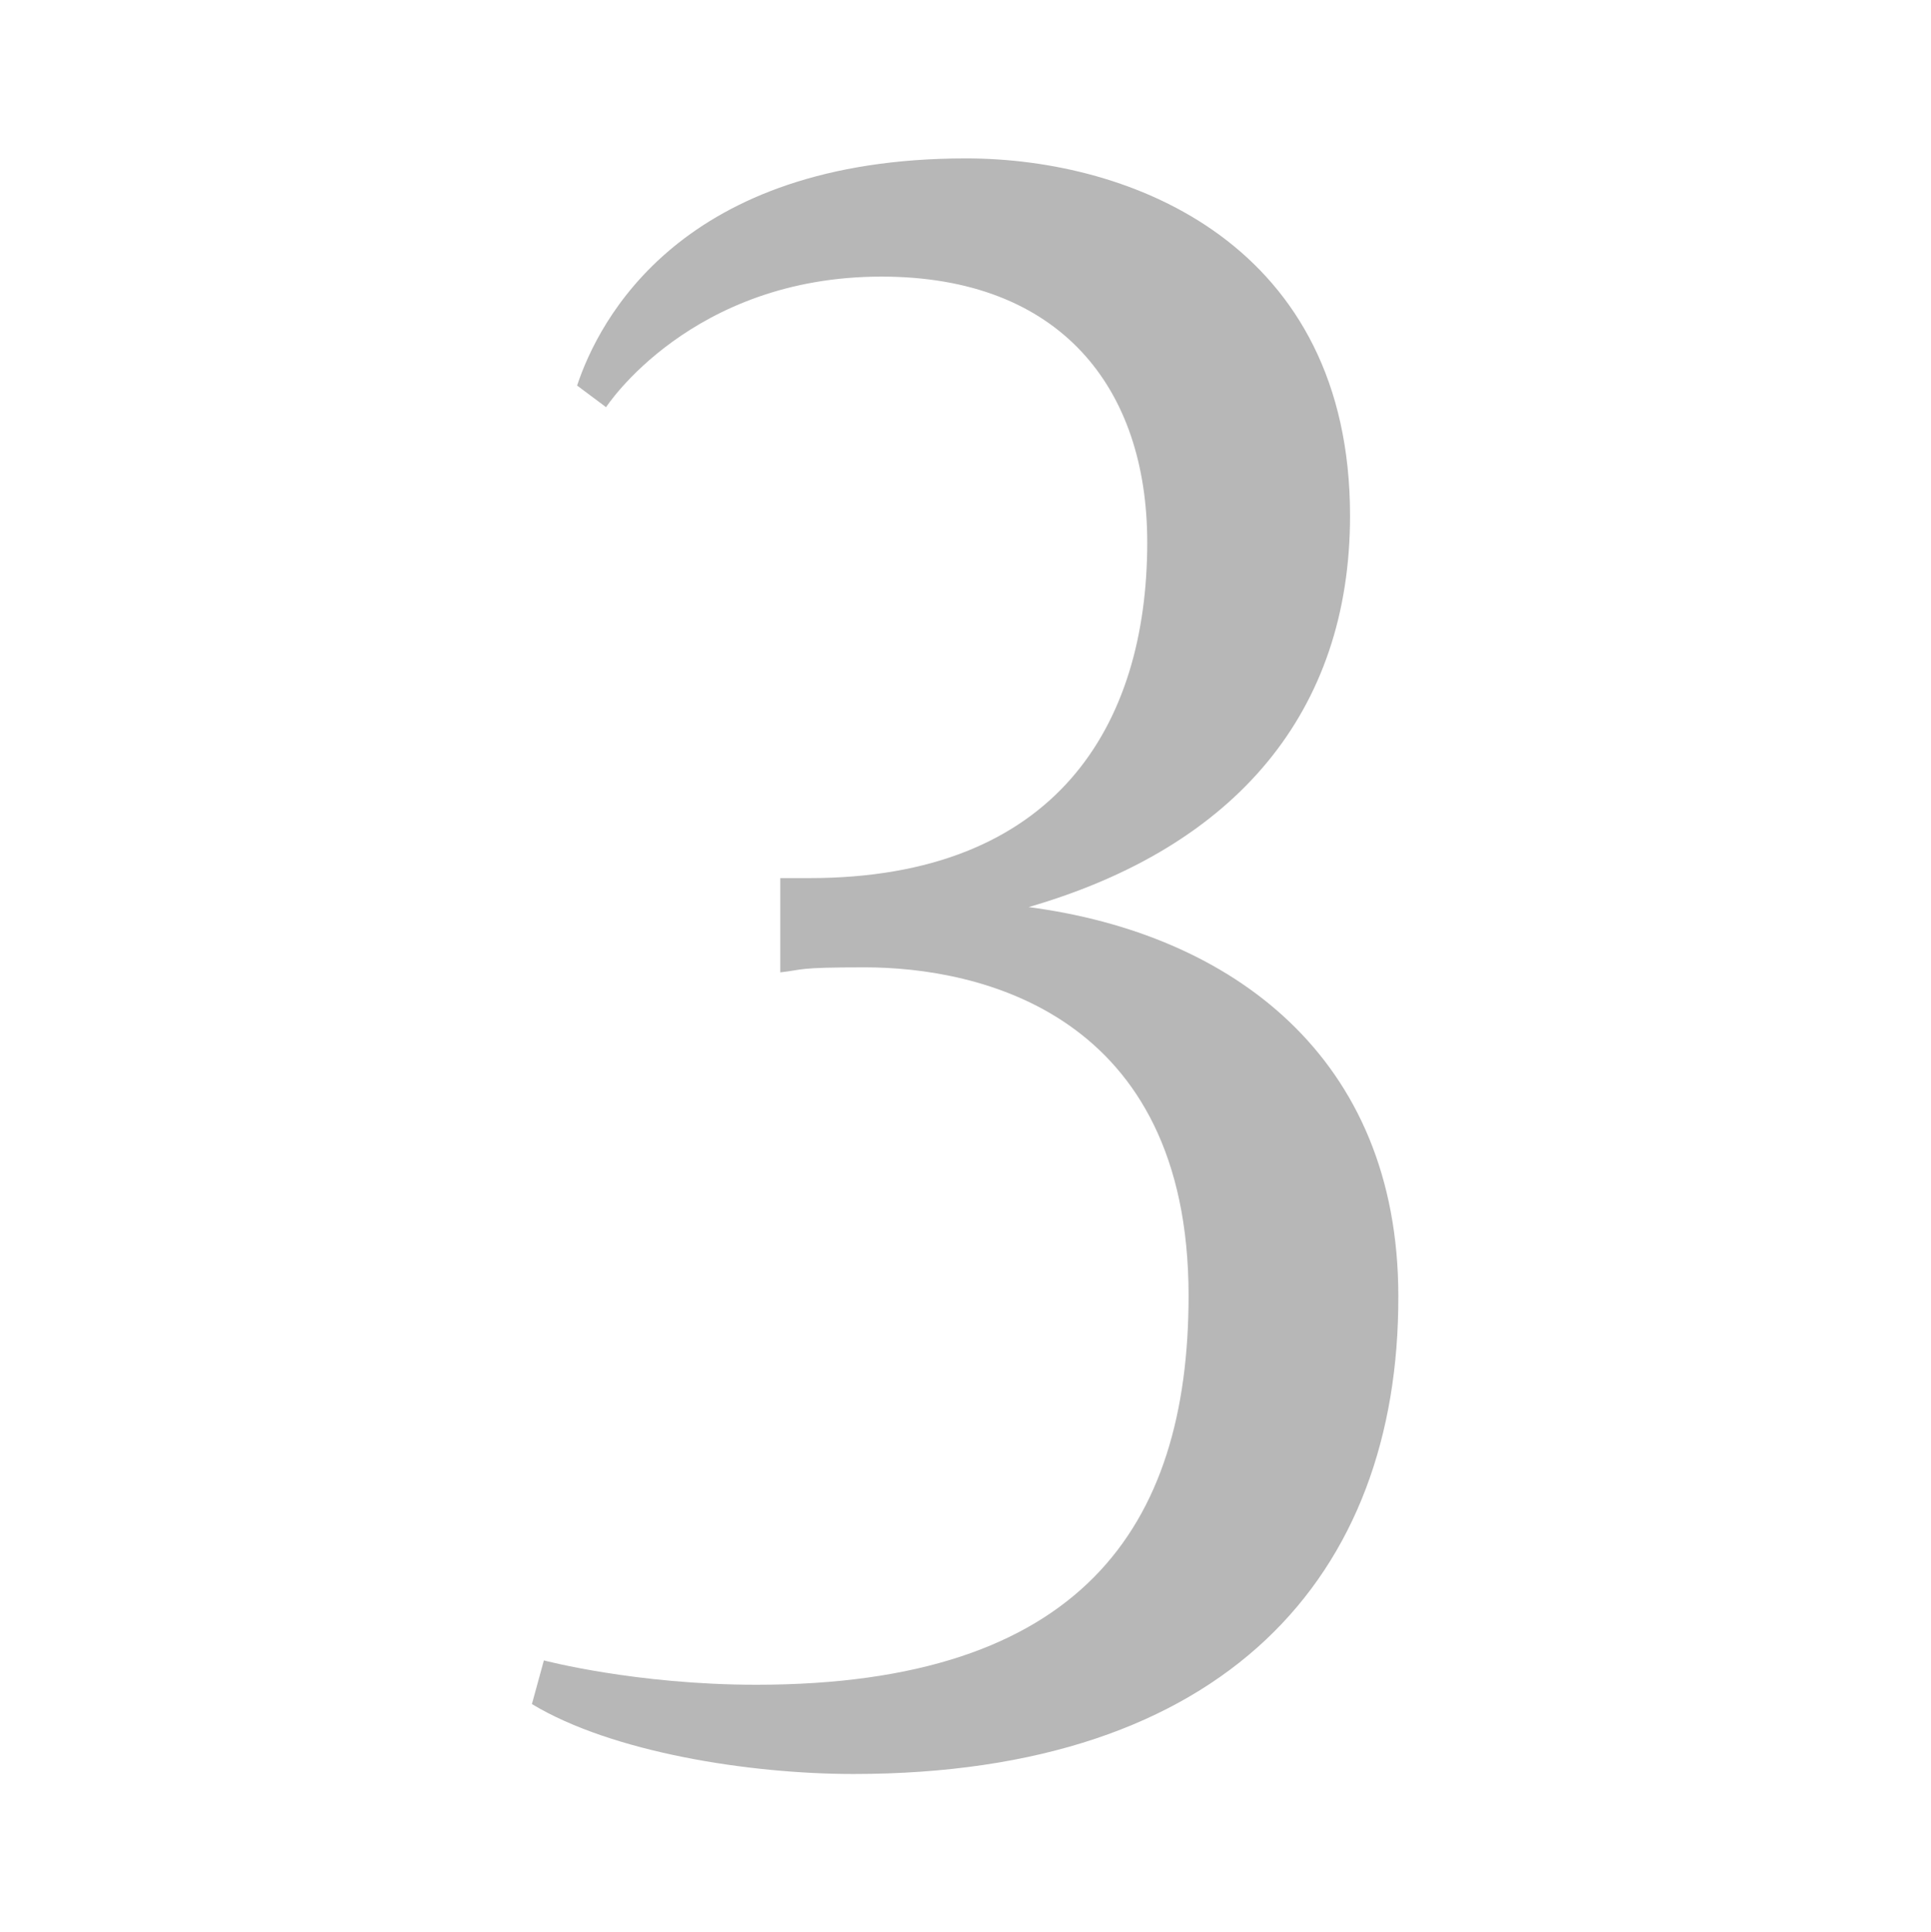 <?xml version="1.0" encoding="utf-8"?>
<!-- Generator: Adobe Illustrator 24.3.0, SVG Export Plug-In . SVG Version: 6.00 Build 0)  -->
<svg version="1.1" id="Layer_1" xmlns="http://www.w3.org/2000/svg" xmlns:xlink="http://www.w3.org/1999/xlink" x="0px" y="0px"
	 viewBox="0 0 499.9 500" style="enable-background:new 0 0 499.9 500;" xml:space="preserve">
<style type="text/css">
	.st0{fill:#B7B7B7;}
</style>
<g>
	<path class="st0" d="M220.9,459.2c-26.9,0-62.5-5.6-83.2-18.1l3.1-11.3c0,0,23.8,6.3,55,6.3c83.8,0,111.9-40.6,111.9-100.7
		c0-73.2-54.4-85-83.8-85c-18.1,0-15.6,0.6-21.9,1.3v-24.4h7.5c63.8,0,87.5-39.4,87.5-86.9c0-40-22.5-68.8-68.8-68.8
		c-49.4,0-71.3,33.8-71.3,33.8l-7.5-5.6c5.6-16.9,26.9-58.8,100.7-58.8c43.1,0,99.4,22.5,99.4,92.5c0,50.6-29.4,85.7-83.2,101.3
		c52.5,6.9,95.7,38.8,95.7,100.7C362.2,407.9,317.2,459.2,220.9,459.2z"/>
</g>
</svg>
